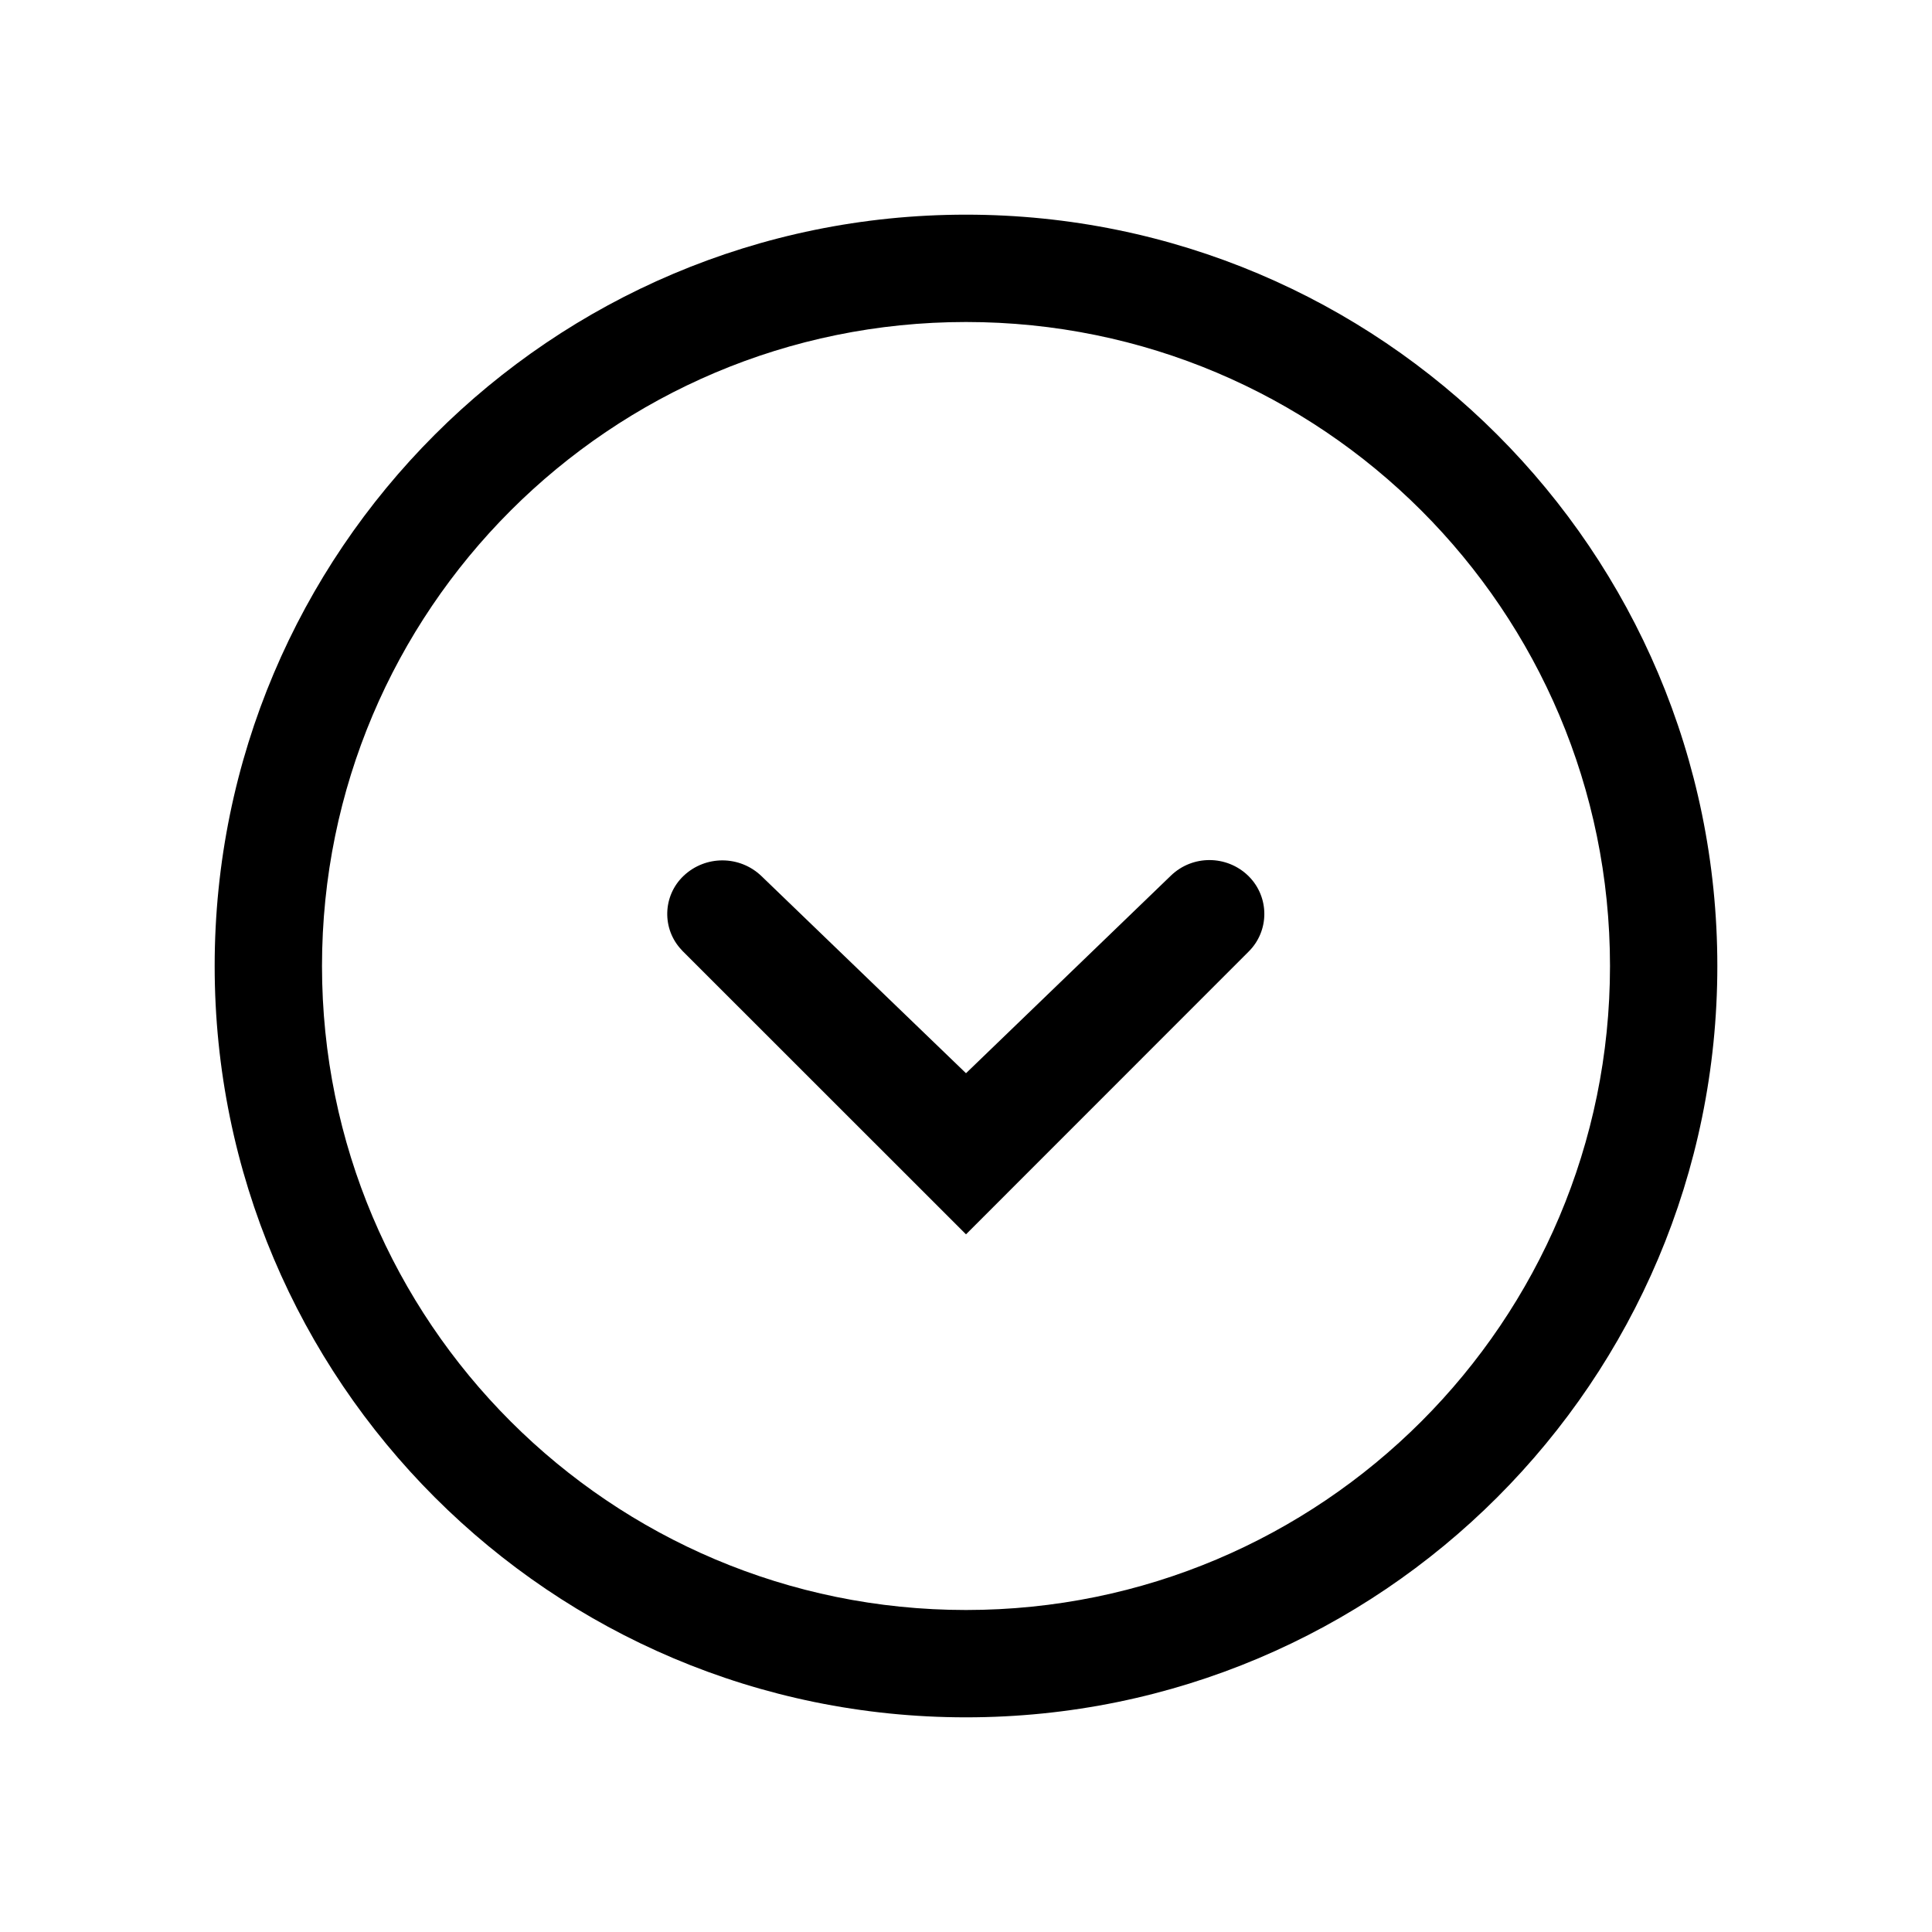 <svg xmlns="http://www.w3.org/2000/svg" width="18" height="18" viewBox="0 0 18 18">
  <path d="M16,9 C16,12.866 12.866,16 9,16 C5.134,16 2,12.866 2,9 C2,5.134 5.134,2 9,2 C12.866,2 16,5.134 16,9 Z M15,9 C15,5.686 12.314,3 9,3 C5.686,3 3,5.686 3,9 C3,12.314 5.686,15 9,15 C12.314,15 15,12.314 15,9 Z M10.909,8.158 C11.11,7.964 11.429,7.965 11.63,8.16 L11.634,8.164 C11.828,8.358 11.828,8.672 11.634,8.865 L9,11.5 L6.36,8.861 C6.357,8.858 6.354,8.855 6.351,8.851 C6.165,8.656 6.173,8.346 6.369,8.16 C6.573,7.967 6.892,7.968 7.095,8.163 L9,9.999 L10.909,8.158 Z"/>
</svg>
